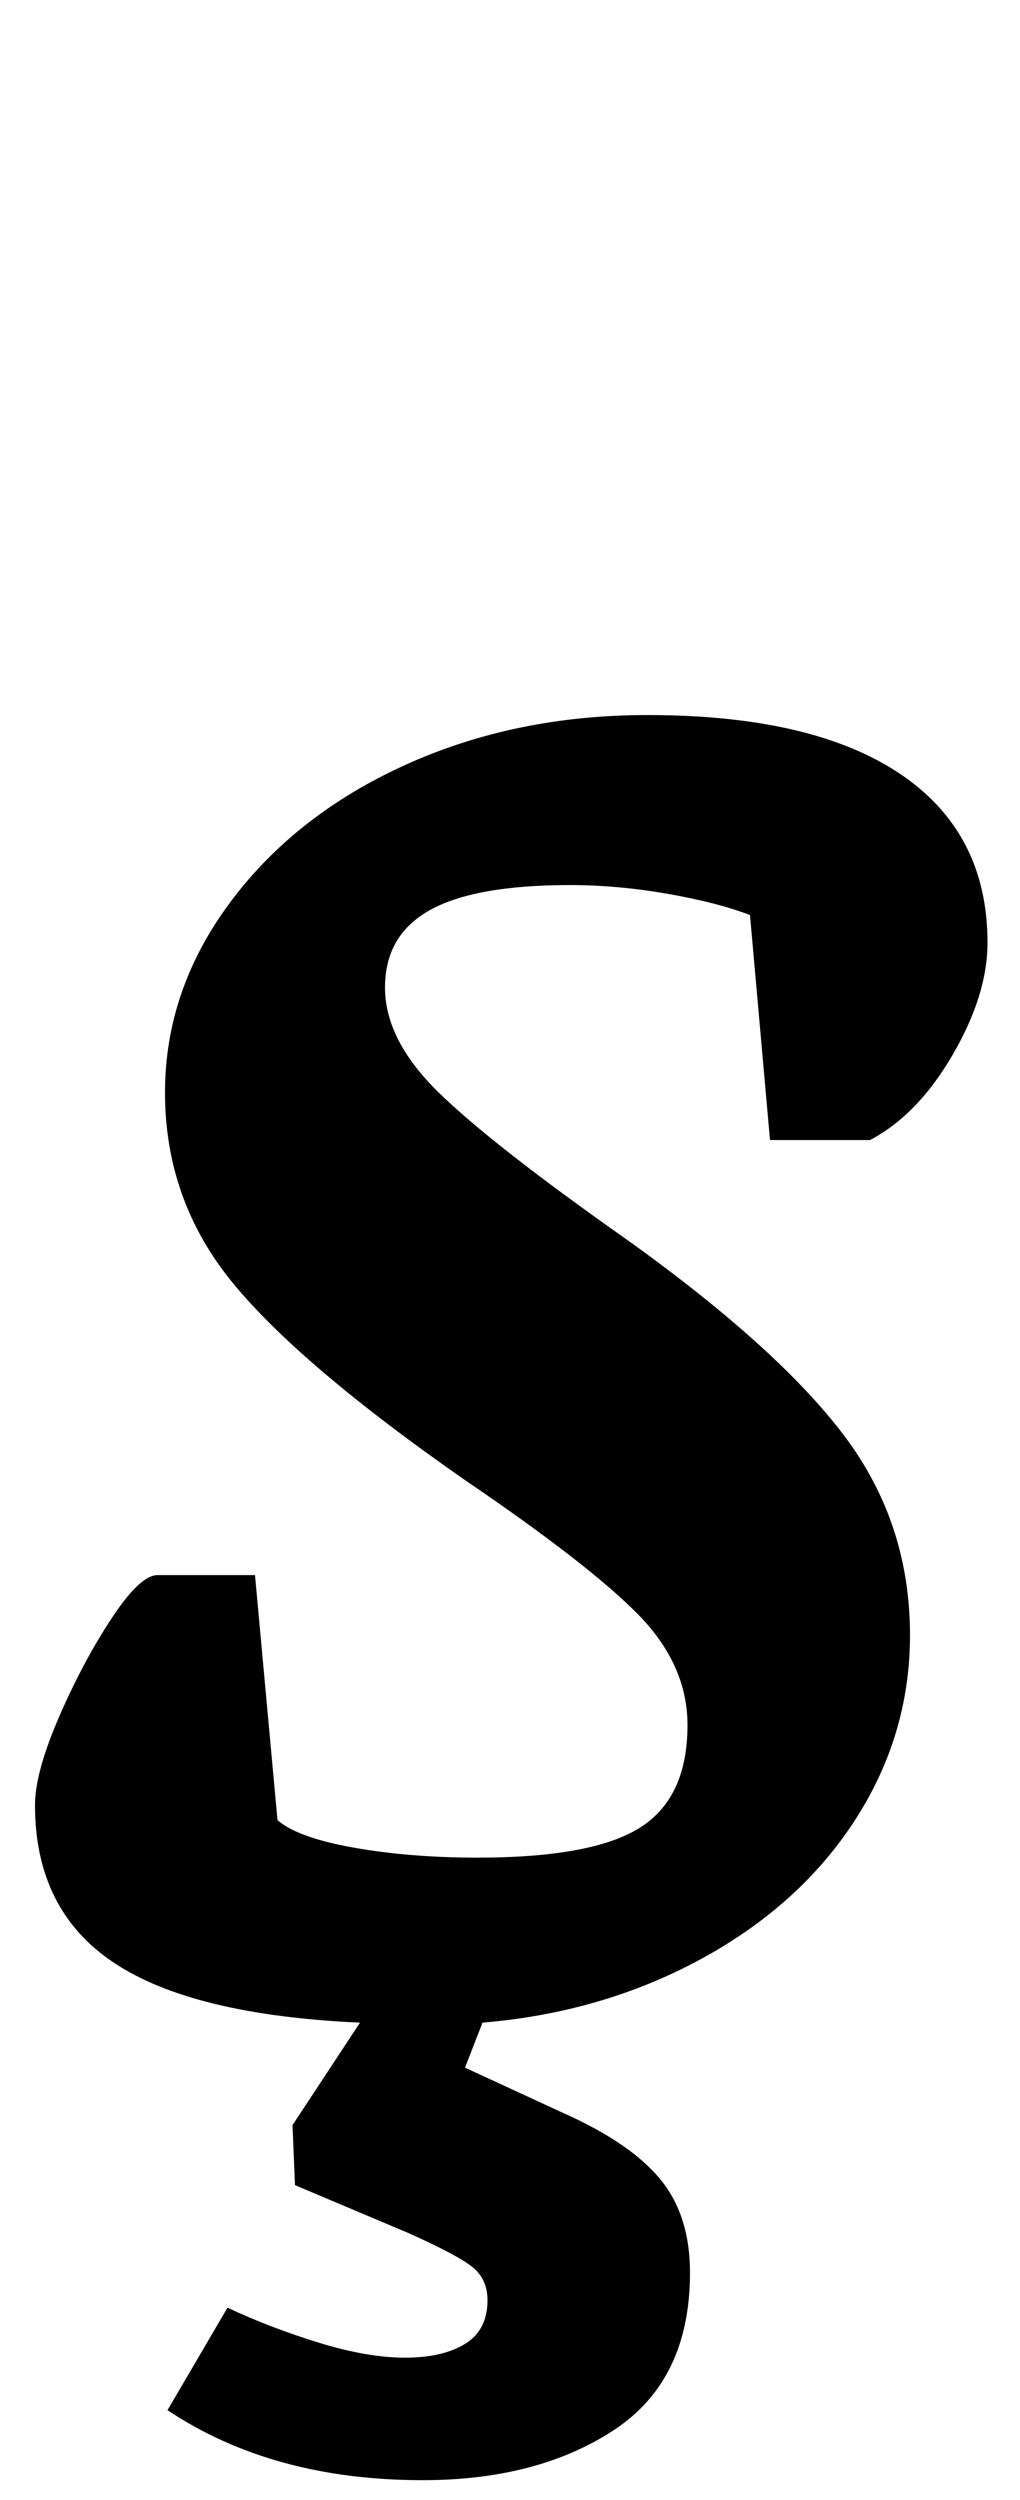 <?xml version="1.0" standalone="no"?>
<!DOCTYPE svg PUBLIC "-//W3C//DTD SVG 1.1//EN" "http://www.w3.org/Graphics/SVG/1.1/DTD/svg11.dtd" >
<svg xmlns="http://www.w3.org/2000/svg" xmlns:xlink="http://www.w3.org/1999/xlink" version="1.1" viewBox="-10 0 408 1000">
  <g transform="matrix(1 0 0 -1 0 800)">
   <path fill="currentColor"
d="M162 436q-18 -10 -18 -31t21.5 -42t75.5 -59q60 -43 86.5 -78t26.5 -80q0 -40 -22 -74t-61.5 -55.5t-87.5 -25.5l-7 -18l39 -18q27 -12 39 -26.5t12 -37.5q0 -43 -30.5 -63t-76.5 -20q-60 0 -102 28l24 41q17 -8 36.5 -14t34.5 -6t24 5.5t9 17.5q0 9 -7 14t-25 13l-45 19
l-1 24l27 41q-67 3 -98.5 24t-31.5 63q0 13 9.5 35t21 39.5t18.5 17.5h39l9 -98q8 -7 30.5 -11t49.5 -4q46 0 65 12t19 41q0 24 -19.5 44t-69.5 54q-66 46 -93 79t-27 76q0 41 26 76t70 55t97 20q66 0 101 -23.5t35 -67.5q0 -21 -14 -45t-33 -34h-40l-8 90q-13 5 -33 8.5
t-39 3.5q-38 0 -56 -10z" />
  </g>

</svg>
